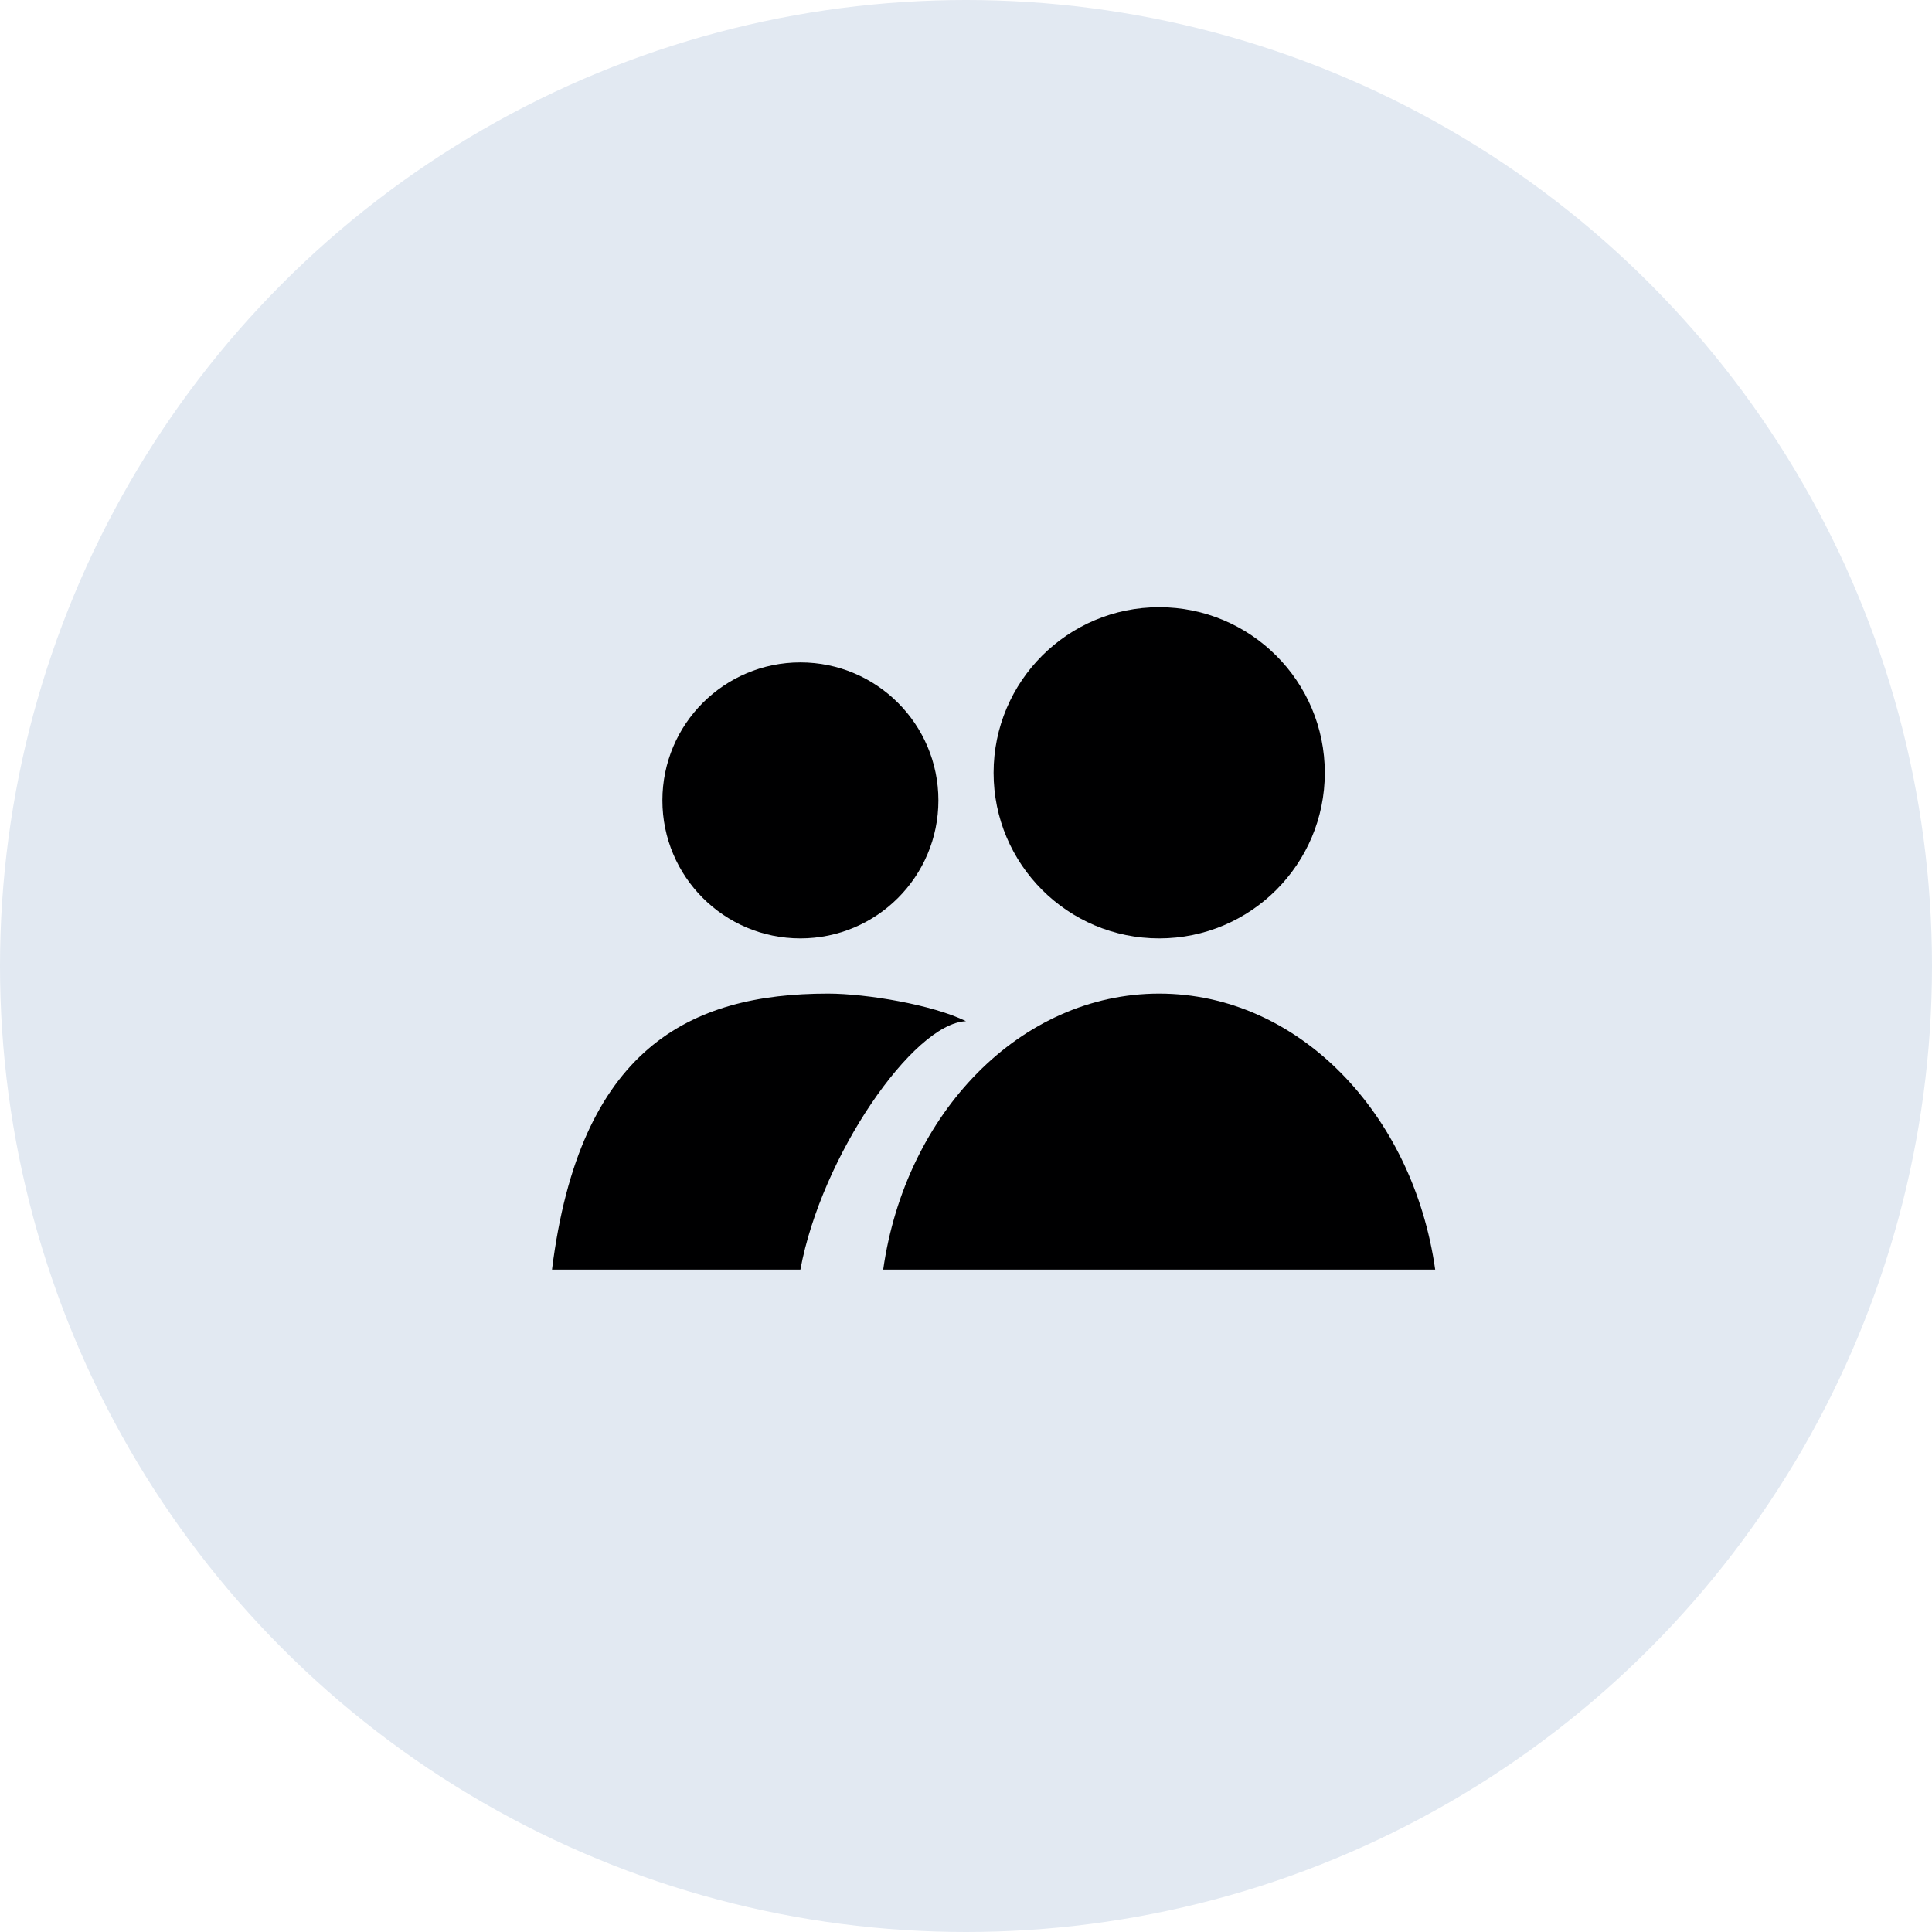 <svg width="35" height="35" viewBox="0 0 35 35" fill="none" xmlns="http://www.w3.org/2000/svg">
<circle cx="17.5" cy="17.5" r="17.5" fill="#E2E9F2"/>
<circle cx="21" cy="14" r="3" fill="#000001"/>
<circle cx="14.5" cy="14.5" r="2.5" fill="#000001"/>
<path d="M16 23H26C25.598 20.162 23.512 18 21 18C18.488 18 16.402 20.162 16 23Z" fill="#000001"/>
<path d="M14.5 23H10C10.5 19 12.488 18 15 18C15.694 18 16.898 18.202 17.5 18.5C16.544 18.537 14.879 20.946 14.5 23Z" fill="#000001"/>
</svg>
